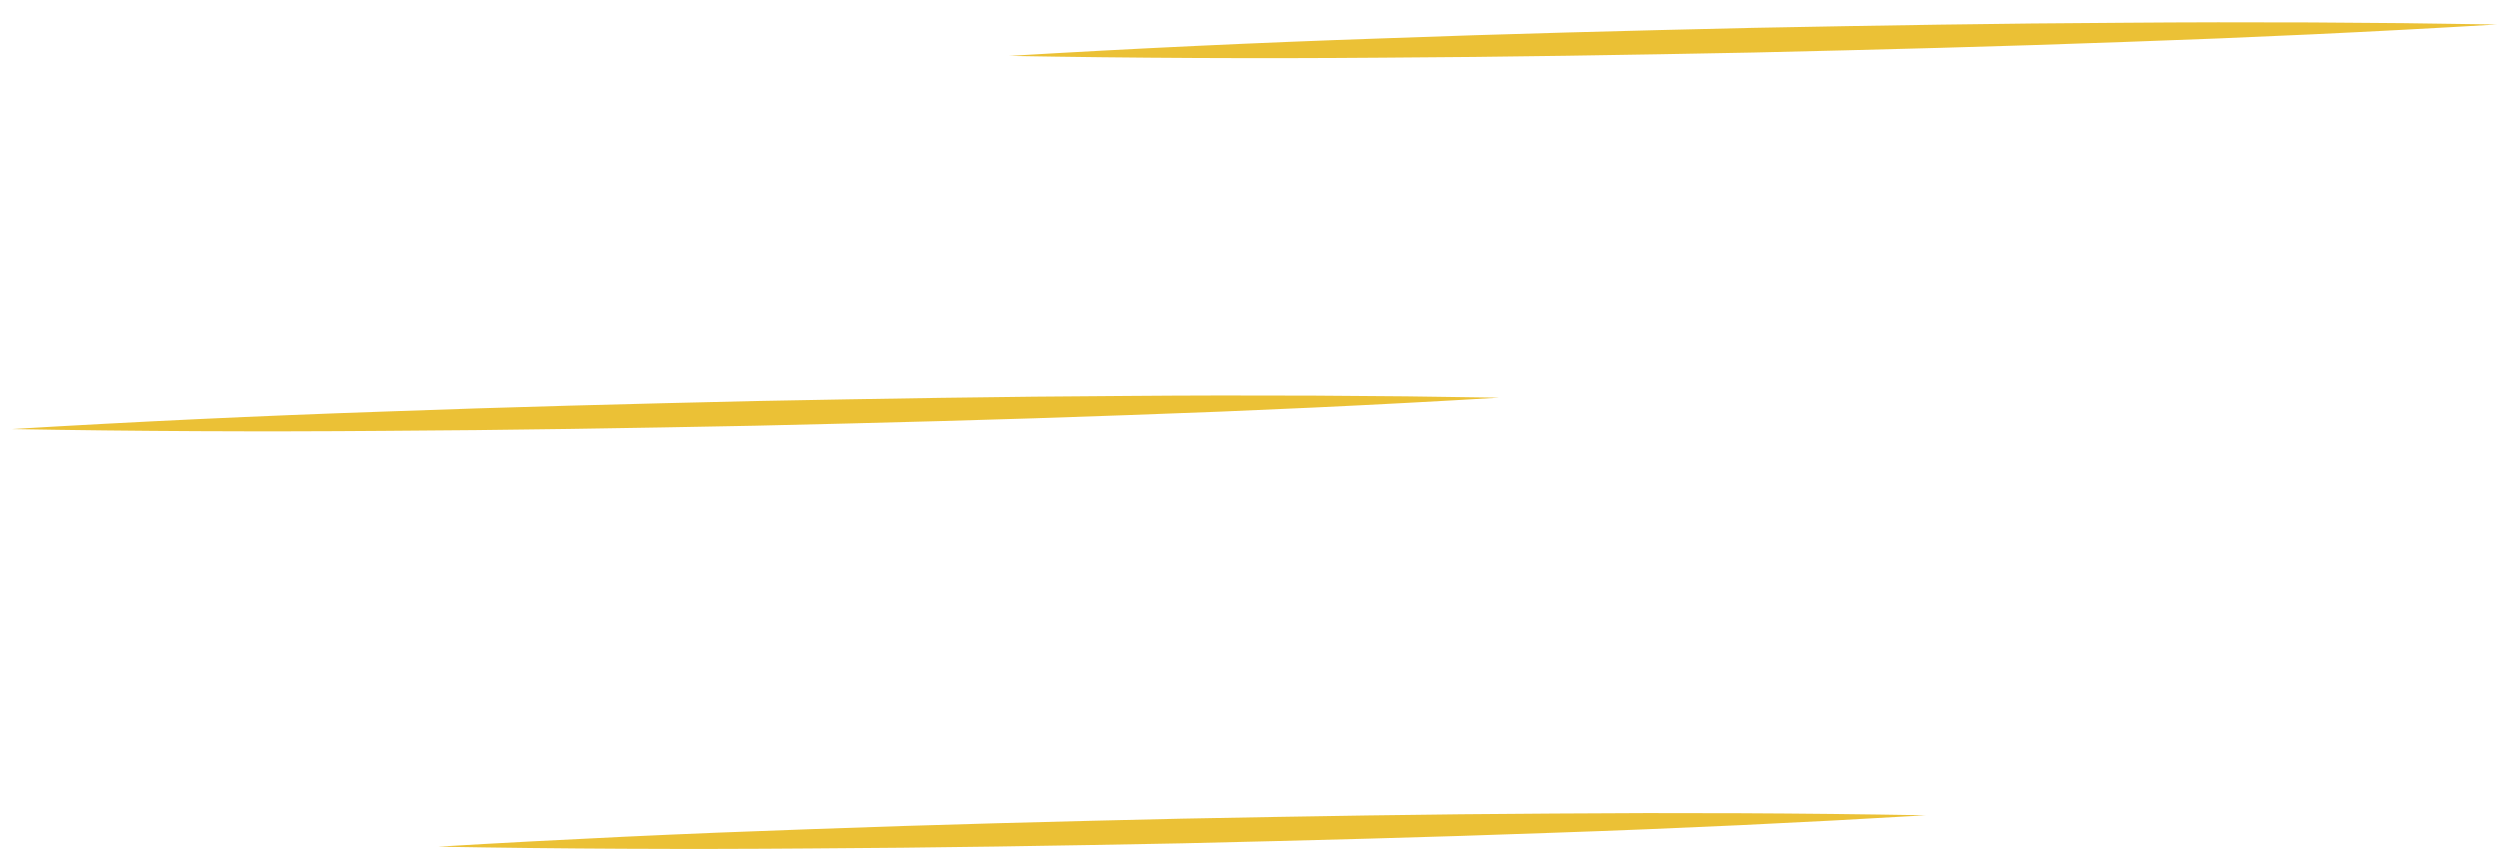 <svg width="97" height="33" viewBox="0 0 97 33" fill="none" xmlns="http://www.w3.org/2000/svg">
<path d="M96.88 0.95C92.074 1.237 87.267 1.462 82.458 1.627C77.65 1.805 72.84 1.927 68.031 2.038C63.22 2.131 58.41 2.212 53.598 2.238C48.787 2.277 43.974 2.254 39.161 2.169C43.967 1.881 48.774 1.655 53.583 1.491C58.391 1.313 63.201 1.191 68.01 1.081C72.821 0.989 77.631 0.908 82.443 0.883C87.254 0.844 92.067 0.867 96.88 0.95Z" fill="#EBC136"/>
<path d="M58.172 15.429C53.366 15.716 48.558 15.941 43.75 16.106C38.941 16.284 34.132 16.406 29.322 16.517C24.512 16.61 19.701 16.691 14.89 16.717C10.079 16.756 5.266 16.733 0.452 16.648C5.258 16.36 10.066 16.134 14.874 15.97C19.683 15.792 24.492 15.67 29.302 15.56C34.112 15.468 38.922 15.387 43.734 15.362C48.545 15.323 53.358 15.346 58.172 15.429Z" fill="#EBC136"/>
<path d="M74.716 31.633C69.91 31.919 65.103 32.145 60.294 32.31C55.486 32.487 50.676 32.609 45.867 32.721C41.056 32.814 36.246 32.895 31.434 32.92C26.623 32.959 21.811 32.936 16.997 32.851C21.803 32.564 26.61 32.338 31.419 32.173C36.227 31.995 41.037 31.873 45.846 31.764C50.657 31.672 55.467 31.59 60.279 31.565C65.09 31.527 69.902 31.549 74.716 31.633Z" fill="#EBC136"/>
</svg>
